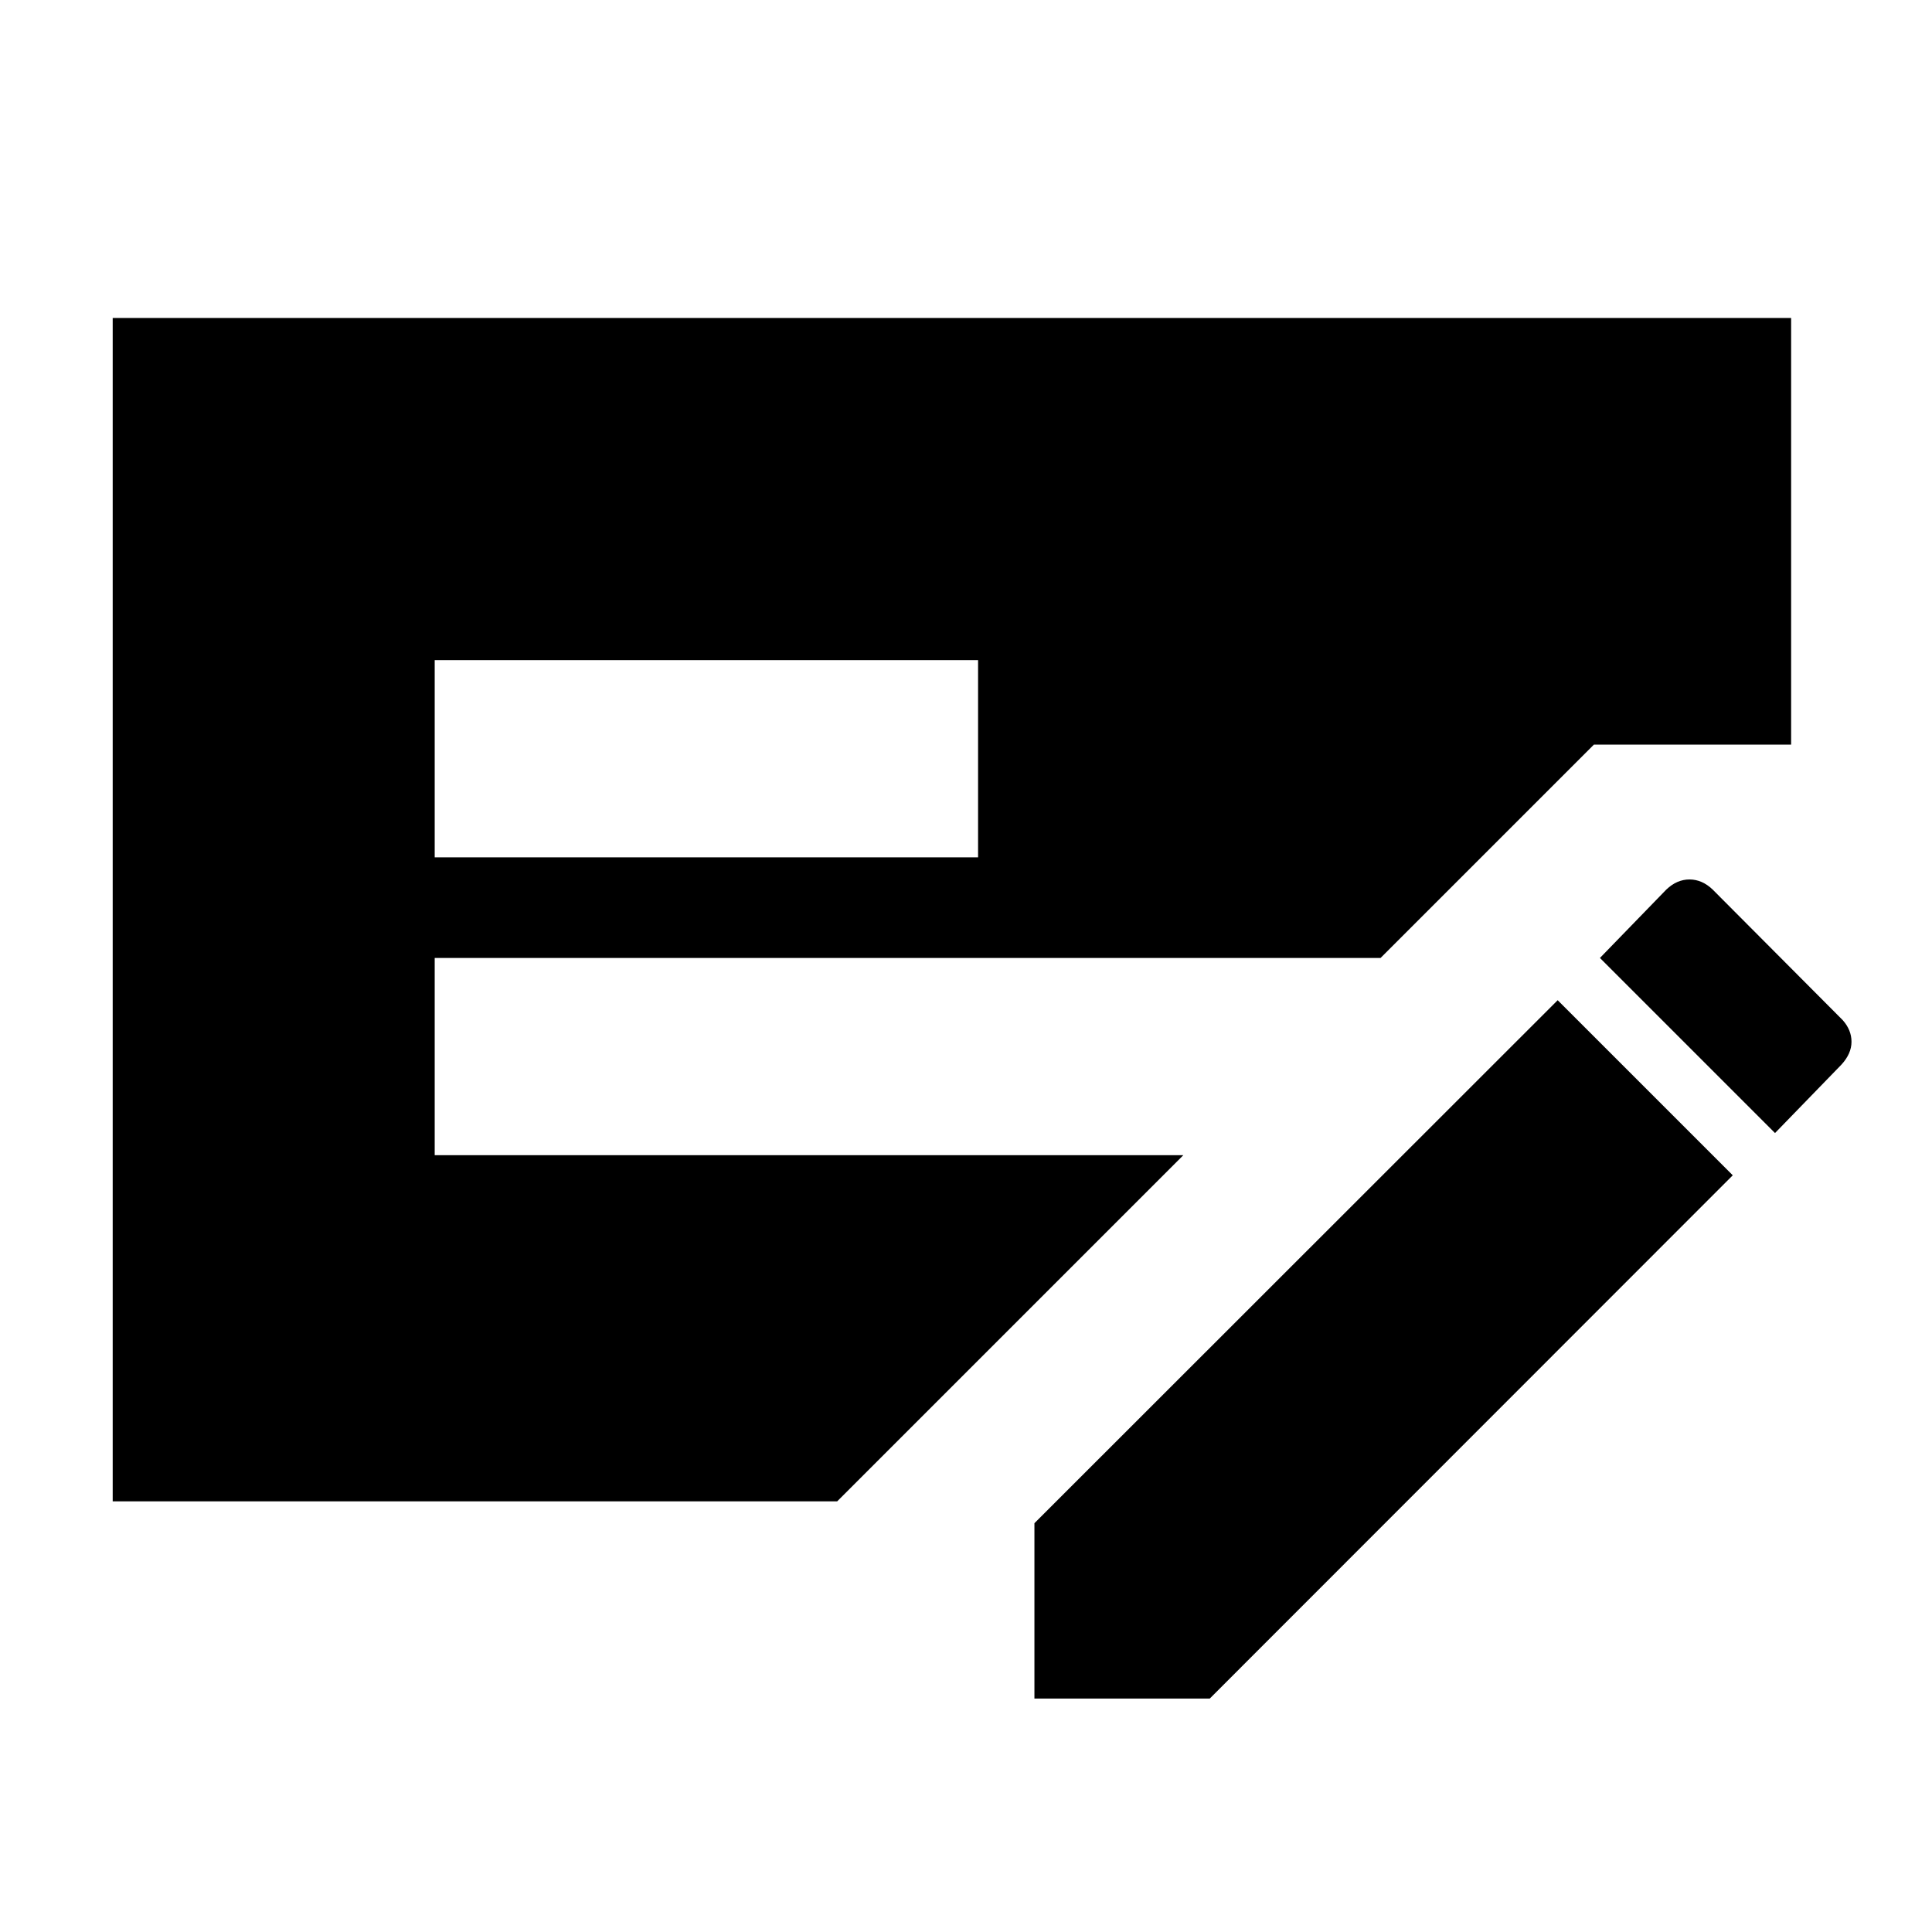 <svg xmlns="http://www.w3.org/2000/svg" height="20" viewBox="0 -960 960 960" width="20"><path d="M56-214v-588h834v212h-98L686-484H216v98h372L416-214H56Zm160-320h270v-98H216v98Zm298 418v-87.13L774-463l87 87-259.87 260H514Zm368-281-87-87 33-34q5.23-5 11.5-5t11.5 5l64.57 64.83q4.43 4.92 4.43 10.82T915-431l-33 34Z"/></svg>